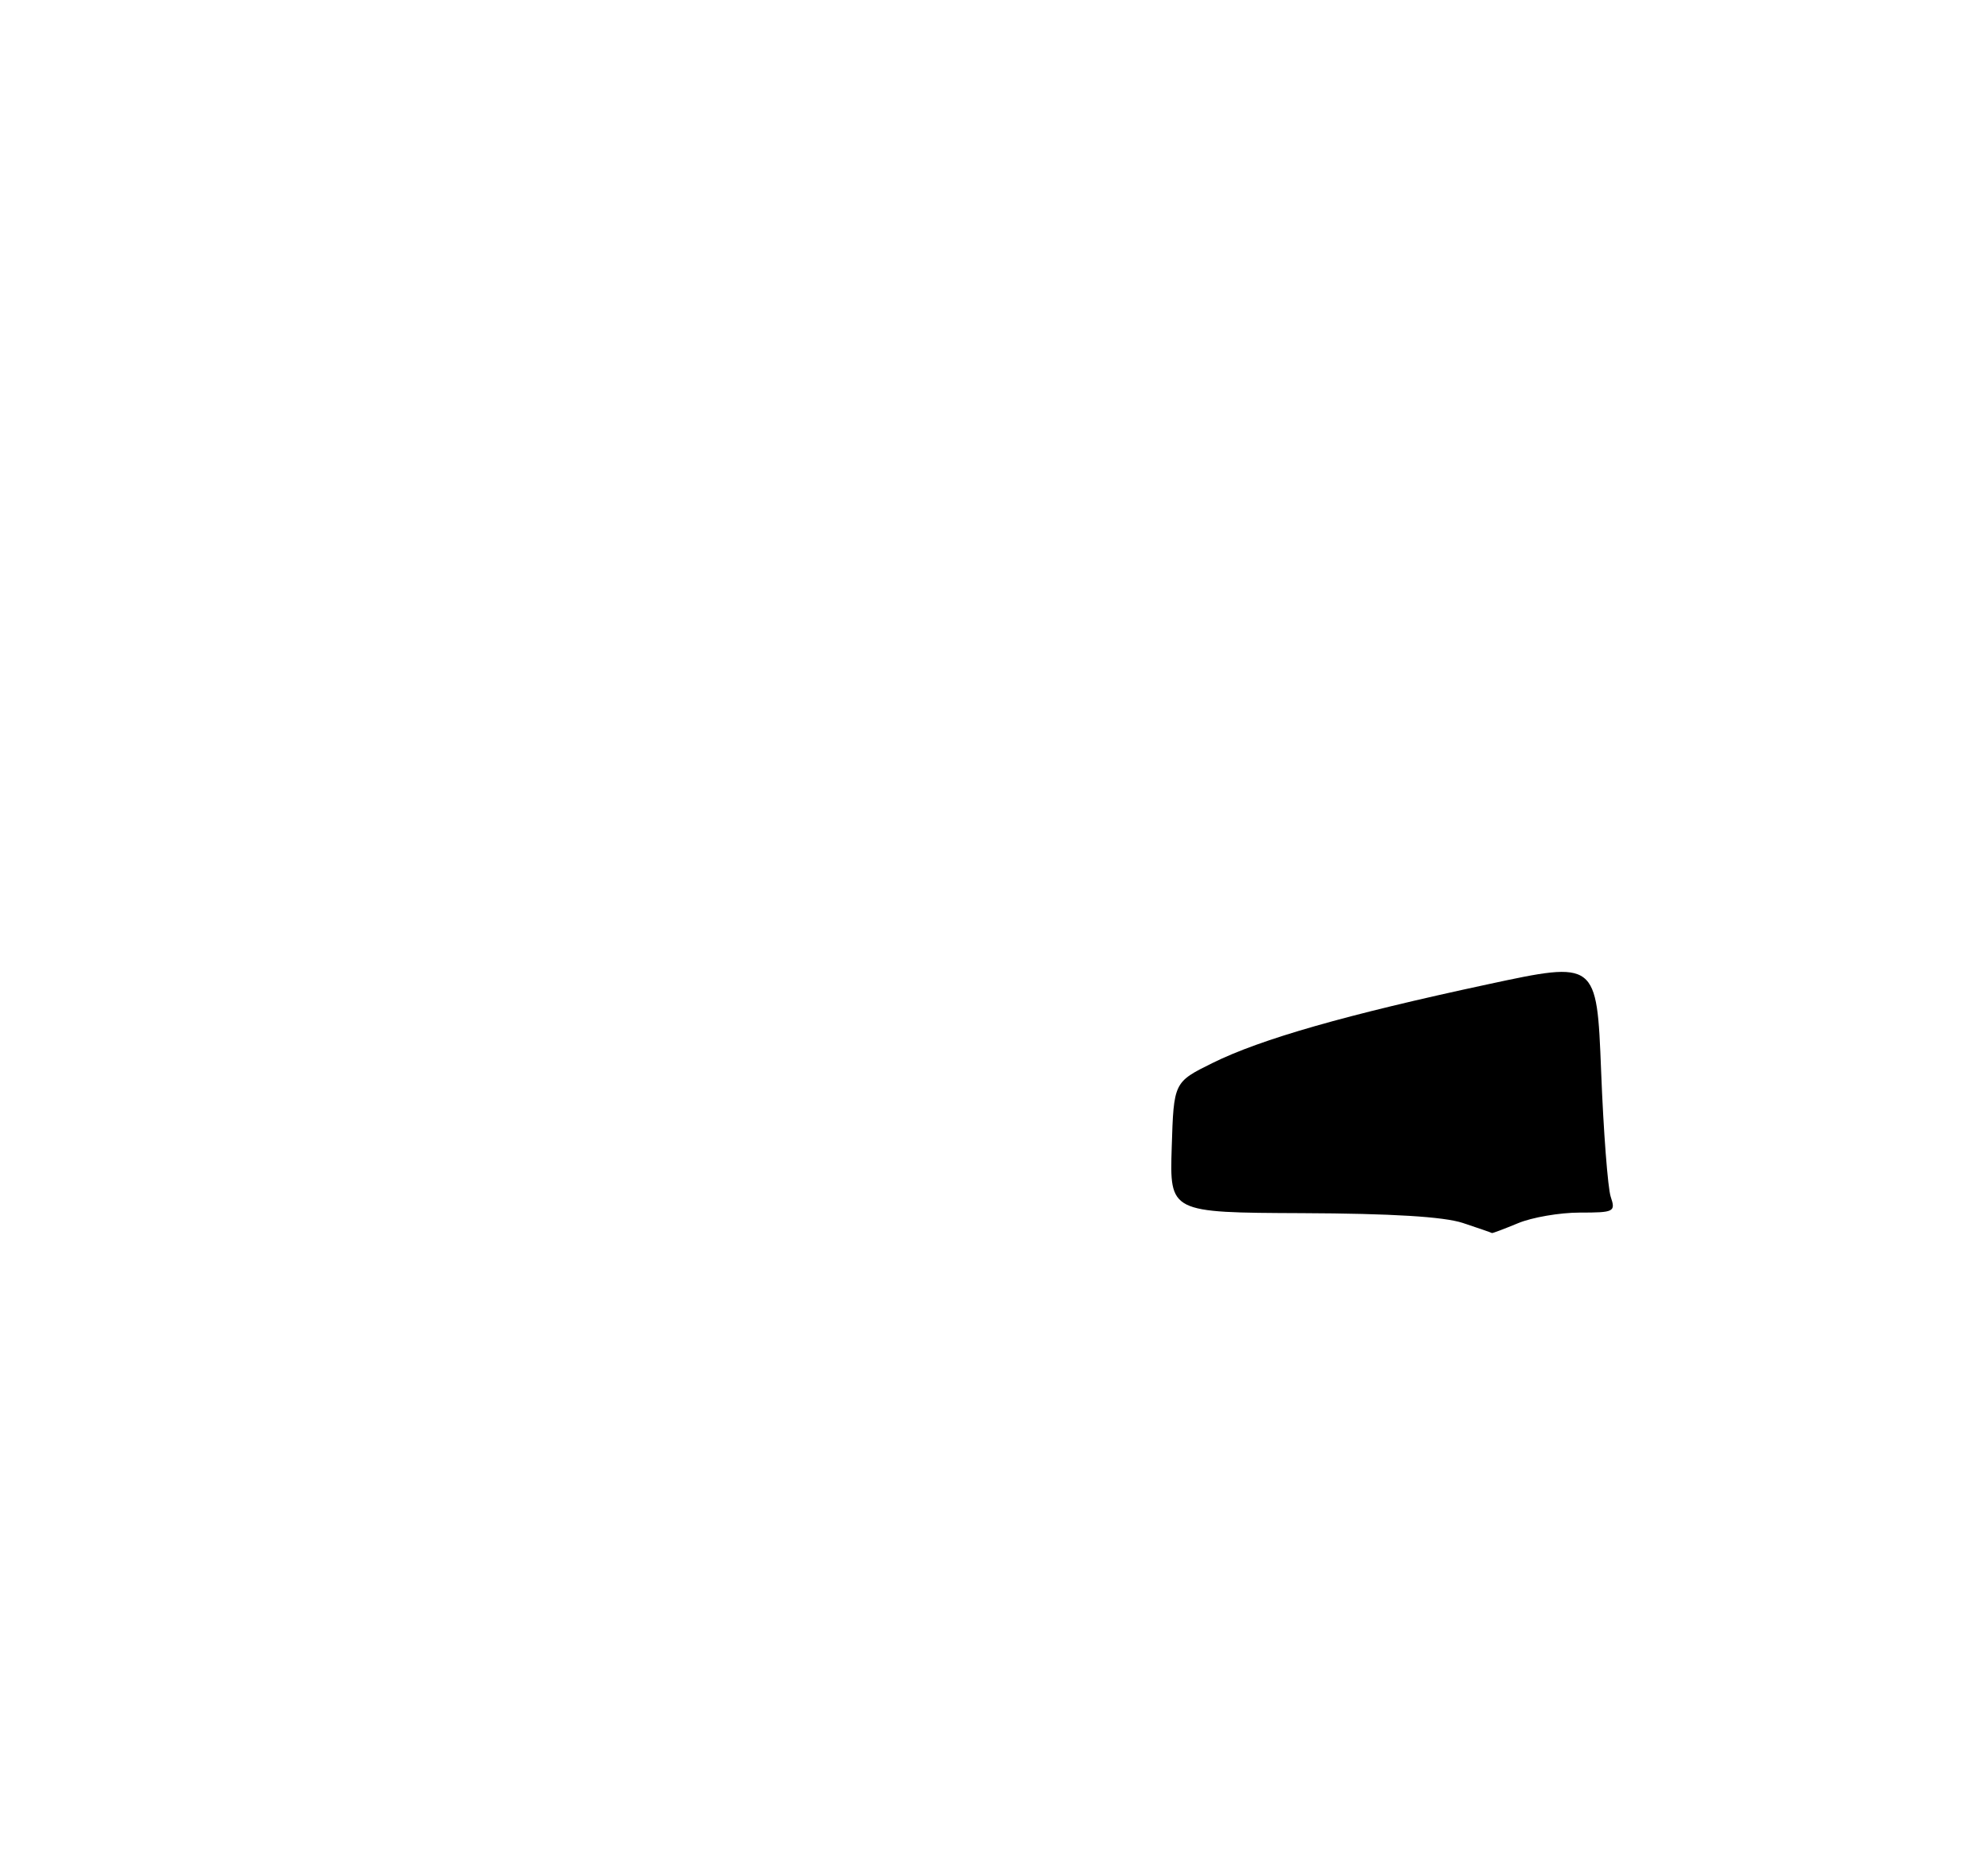 <?xml version="1.0" encoding="UTF-8" standalone="no"?>
<!DOCTYPE svg PUBLIC "-//W3C//DTD SVG 1.1//EN" "http://www.w3.org/Graphics/SVG/1.1/DTD/svg11.dtd" >
<svg xmlns="http://www.w3.org/2000/svg" xmlns:xlink="http://www.w3.org/1999/xlink" version="1.1" viewBox="0 0 282 265">
 <g >
 <path fill="currentColor"
d=" M 207.50 173.47 C 204.80 172.58 197.38 172.13 184.71 172.08 C 165.92 172.00 165.92 172.00 166.21 162.75 C 166.50 153.50 166.50 153.50 172.00 150.78 C 178.85 147.39 190.95 143.93 211.00 139.63 C 226.50 136.30 226.50 136.30 227.12 151.90 C 227.45 160.48 228.07 168.51 228.48 169.75 C 229.20 171.89 228.98 172.00 224.08 172.00 C 221.25 172.00 217.32 172.68 215.35 173.50 C 213.37 174.32 211.70 174.95 211.63 174.90 C 211.56 174.84 209.70 174.20 207.50 173.47 Z "/>
</g>
</svg>